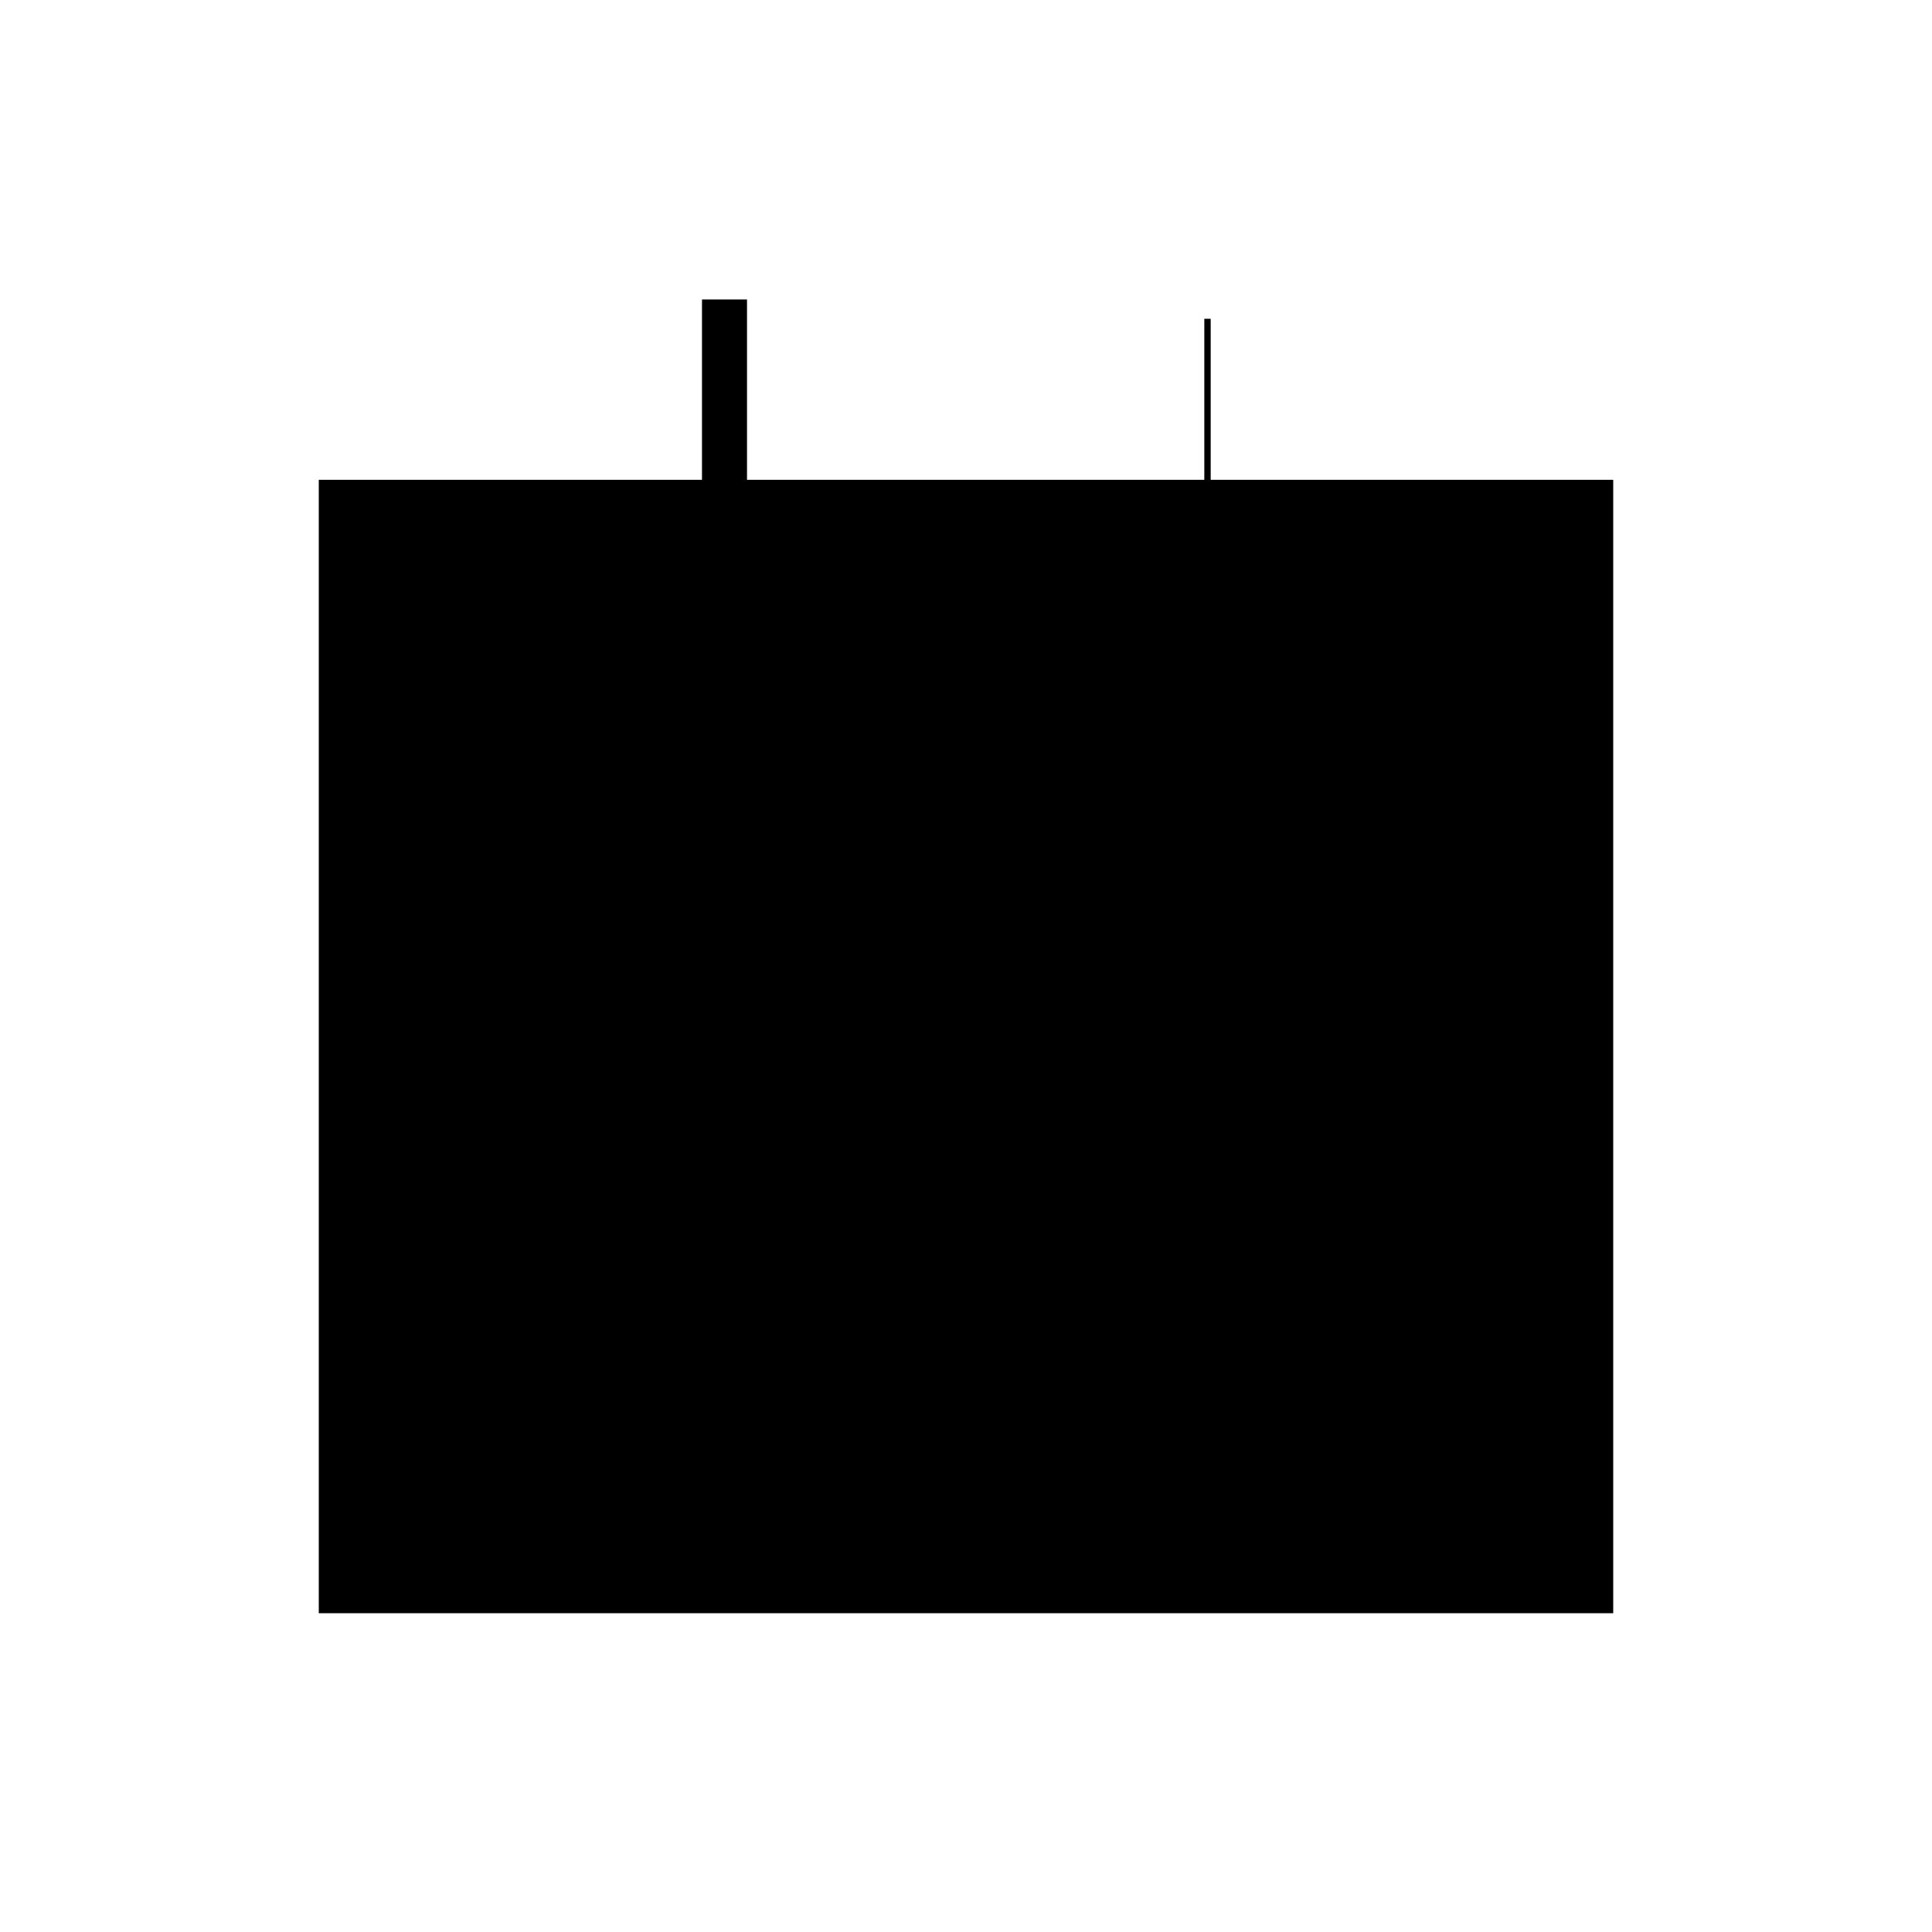 <svg
				xmlns='http://www.w3.org/2000/svg'
				width='20'
				height='20'
				viewBox='0 0 20 20'
				>
				<path
					d='M3.3 16.7V4.967H16.7V16.7H3.3Z'
					strokeWidth='1.6'
					strokeMiterlimit='10'
				/>
				<path
					d='M7.267 6.067V3.1H7.733V6.067H7.267Z'
					strokeWidth='1.2'
					strokeMiterlimit='10'
				/>
				<path
					d='M7.267 10.233V9.767H7.733V10.233H7.267Z'
					strokeWidth='1.2'
					strokeMiterlimit='10'
				/>
				<path
					d='M7.467 12.533V12.467H7.533V12.533H7.467Z'
					strokeWidth='1.6'
					strokeMiterlimit='10'
				/>
				<path
					d='M9.967 10.033V9.967H10.033V10.033H9.967Z'
					strokeWidth='1.6'
					strokeMiterlimit='10'
				/>
				<path
					d='M9.967 12.533V12.467H10.033V12.533H9.967Z'
					strokeWidth='1.6'
					strokeMiterlimit='10'
				/>
				<path
					d='M12.467 10.033V9.967H12.533V10.033H12.467Z'
					strokeWidth='1.6'
					strokeMiterlimit='10'
				/>
				<path
					d='M12.467 12.533V12.467H12.533V12.533H12.467Z'
					strokeWidth='1.6'
					strokeMiterlimit='10'
				/>
				<path
					d='M12.467 5.867V3.3H12.533V5.867H12.467Z'
					strokeWidth='1.6'
					strokeMiterlimit='10'
				/>
			</svg>